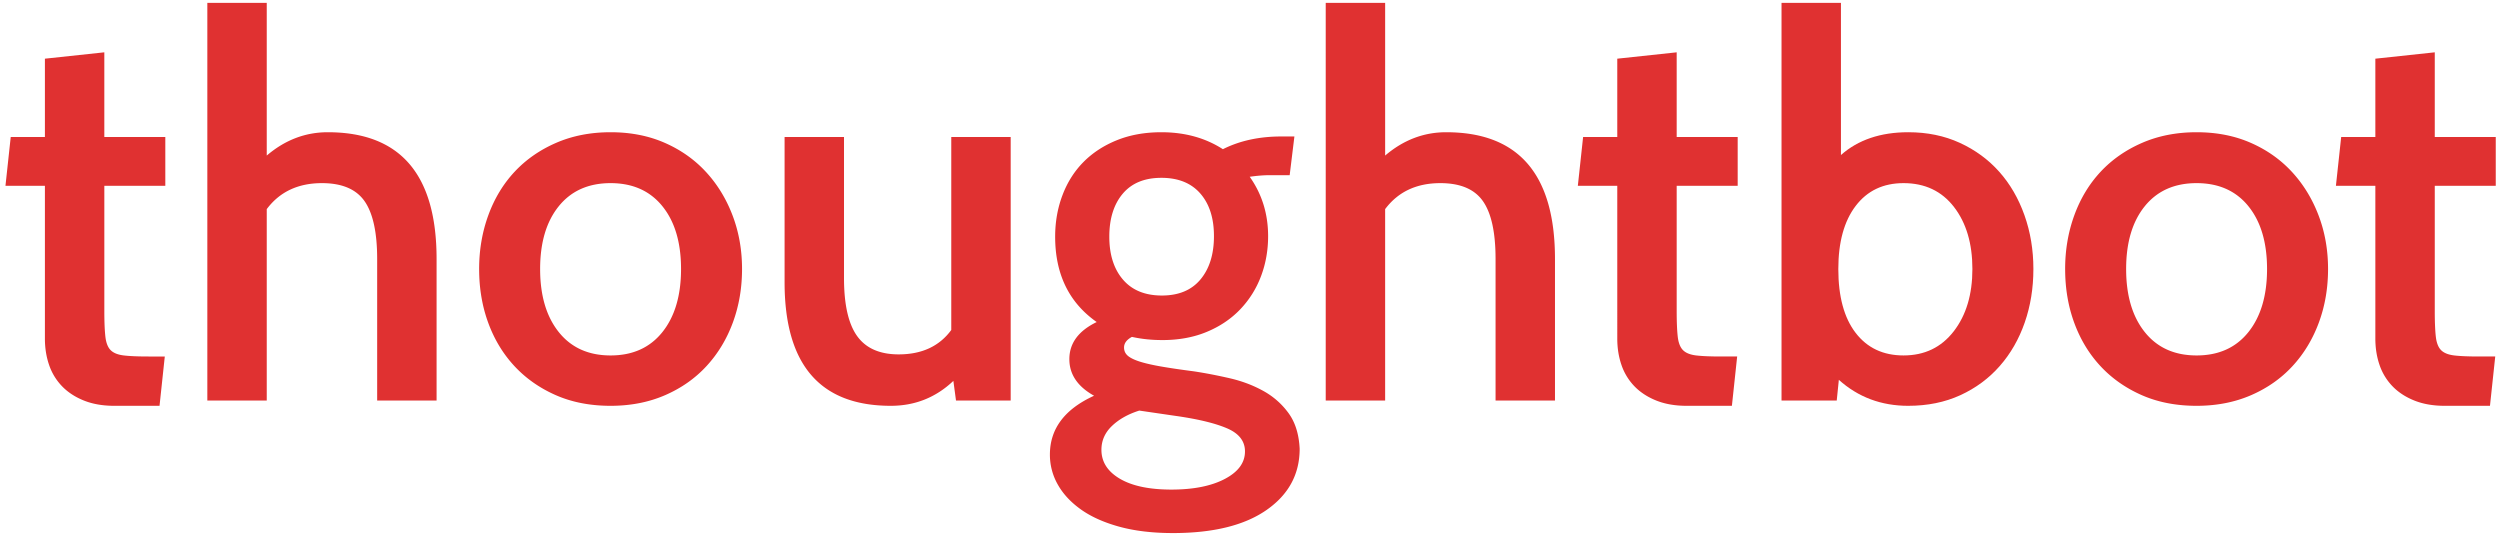 <svg width="404" height="88" viewBox="0 0 404 88" xmlns="http://www.w3.org/2000/svg"><title>Group 2</title><g fill="#e03131" fill-rule="evenodd"><path d="M70.553 64.722H60.95V41.846c0-4.284-.68-7.397-2.039-9.339-1.36-1.942-3.654-2.913-6.883-2.913-3.852 0-6.826 1.4-8.921 4.198v30.93h-9.602V.463h9.602v24.676c2.945-2.514 6.23-3.77 9.856-3.77 11.726 0 17.589 6.825 17.589 20.477v22.876zM77.428 43.474c0-3.085.496-5.983 1.487-8.697.992-2.713 2.408-5.055 4.249-7.025 1.841-1.97 4.079-3.527 6.713-4.67 2.634-1.142 5.565-1.713 8.794-1.713s6.146.57 8.752 1.713c2.606 1.143 4.83 2.713 6.67 4.713 1.841 1.999 3.272 4.34 4.291 7.025 1.02 2.685 1.53 5.57 1.53 8.654 0 3.084-.496 5.969-1.487 8.653-.992 2.685-2.408 5.027-4.249 7.026-1.84 2-4.078 3.57-6.713 4.713-2.634 1.142-5.565 1.713-8.794 1.713-3.285 0-6.231-.571-8.837-1.713-2.606-1.143-4.829-2.7-6.67-4.67-1.841-1.97-3.257-4.298-4.249-6.983-.99-2.684-1.487-5.598-1.487-8.74zm9.857 0c0 4.284 1.005 7.682 3.016 10.196 2.011 2.513 4.801 3.77 8.37 3.77 3.569 0 6.359-1.257 8.37-3.77 2.01-2.514 3.016-5.912 3.016-10.196s-1.005-7.668-3.016-10.153c-2.011-2.485-4.801-3.727-8.37-3.727-3.569 0-6.359 1.242-8.37 3.727-2.01 2.485-3.016 5.869-3.016 10.153zM163.326 64.722h-8.837l-.424-3.17c-2.833 2.685-6.203 4.027-10.112 4.027-11.443 0-17.164-6.654-17.164-19.963V22.14h9.602v22.79c0 4.284.708 7.412 2.124 9.382 1.416 1.97 3.654 2.956 6.713 2.956 3.738 0 6.57-1.314 8.497-3.941V22.14h9.601v42.582zM189.547 86.142c-3.286 0-6.175-.343-8.667-1.028-2.493-.686-4.56-1.614-6.203-2.785-1.643-1.17-2.889-2.513-3.739-4.027a9.736 9.736 0 0 1-1.274-4.84c0-4.17 2.379-7.34 7.137-9.51-2.662-1.486-3.993-3.457-3.993-5.913 0-2.57 1.472-4.57 4.418-5.997-4.475-3.142-6.713-7.74-6.713-13.795 0-2.399.397-4.64 1.19-6.725.793-2.085 1.926-3.87 3.399-5.355 1.473-1.485 3.271-2.656 5.395-3.513 2.125-.857 4.518-1.285 7.18-1.285 3.796 0 7.11.914 9.942 2.741 2.72-1.37 5.863-2.056 9.432-2.056h2.124l-.765 6.255h-3.229c-.963 0-2.039.085-3.229.257 1.983 2.799 2.974 5.997 2.974 9.596 0 2.285-.382 4.44-1.147 6.469a15.68 15.68 0 0 1-3.356 5.355c-1.473 1.542-3.271 2.756-5.396 3.64-2.124.886-4.517 1.329-7.18 1.329-1.756 0-3.398-.171-4.928-.514-.85.457-1.274 1.028-1.274 1.713 0 .514.184.943.552 1.286.368.342.977.656 1.827.942.85.286 1.997.557 3.441.814 1.445.257 3.271.528 5.48.814 1.87.286 3.796.657 5.779 1.114 1.982.457 3.795 1.142 5.438 2.056a12.43 12.43 0 0 1 4.078 3.599c1.077 1.485 1.671 3.398 1.785 5.74 0 4.113-1.785 7.411-5.353 9.896-3.57 2.485-8.61 3.727-15.125 3.727zm-1.87-57.405c-2.719 0-4.8.857-6.245 2.57-1.444 1.714-2.167 4.027-2.167 6.94 0 2.914.737 5.227 2.21 6.94 1.472 1.714 3.568 2.57 6.287 2.57 2.72 0 4.801-.87 6.246-2.612 1.444-1.743 2.167-4.07 2.167-6.983 0-2.913-.737-5.212-2.21-6.897-1.473-1.685-3.568-2.528-6.288-2.528zm2.295 38.47l-5.863-.857c-1.813.571-3.286 1.4-4.419 2.485-1.133 1.085-1.7 2.37-1.7 3.855 0 1.943.992 3.499 2.975 4.67 1.982 1.17 4.758 1.756 8.327 1.756s6.443-.57 8.624-1.713c2.181-1.143 3.272-2.628 3.272-4.456 0-1.656-.963-2.898-2.89-3.727-1.925-.828-4.7-1.499-8.326-2.013z"/><path d="M308.373 65.58c-4.362 0-8.1-1.4-11.216-4.2l-.34 3.342h-8.922V.463h9.602v24.59c2.776-2.456 6.401-3.684 10.876-3.684 3.06 0 5.835.57 8.327 1.713 2.493 1.143 4.617 2.7 6.373 4.67 1.756 1.97 3.116 4.312 4.079 7.025.963 2.714 1.444 5.612 1.444 8.697 0 3.084-.467 5.969-1.402 8.653-.935 2.685-2.28 5.027-4.036 7.026-1.756 2-3.88 3.57-6.373 4.713-2.492 1.142-5.296 1.713-8.412 1.713zm-.765-35.986c-3.285 0-5.863 1.228-7.732 3.684-1.87 2.456-2.804 5.855-2.804 10.196 0 4.455.935 7.897 2.804 10.324 1.87 2.428 4.447 3.642 7.732 3.642 3.4 0 6.104-1.3 8.115-3.899s3.016-5.954 3.016-10.067-.99-7.454-2.973-10.025c-1.983-2.57-4.702-3.855-8.158-3.855z"/><path d="M251.285 64.722h-9.602V41.846c0-4.284-.68-7.397-2.04-9.339-1.359-1.942-3.653-2.913-6.882-2.913-3.852 0-6.826 1.4-8.922 4.198v30.93h-9.601V.463h9.601v24.676c2.946-2.514 6.232-3.77 9.857-3.77 11.726 0 17.589 6.825 17.589 20.477v22.876zM280.725 57.61l-.85 7.97h-7.307c-1.87 0-3.513-.287-4.929-.858-1.416-.57-2.591-1.342-3.526-2.313a9.203 9.203 0 0 1-2.082-3.427c-.453-1.314-.68-2.742-.68-4.284V30.022h-6.372l.85-7.882h5.522V9.483l9.602-1.028V22.14h9.857v7.882h-9.857v20.22c0 1.771.057 3.156.17 4.156.113 1 .397 1.728.85 2.185.453.457 1.161.742 2.124.857.963.114 2.294.17 3.994.17h2.634z"/><path d="M333.727 43.474c0-3.085.496-5.983 1.487-8.697.992-2.713 2.408-5.055 4.249-7.025 1.84-1.97 4.078-3.527 6.712-4.67 2.635-1.142 5.566-1.713 8.795-1.713s6.146.57 8.752 1.713c2.606 1.143 4.829 2.713 6.67 4.713 1.841 1.999 3.271 4.34 4.291 7.025 1.02 2.685 1.53 5.57 1.53 8.654 0 3.084-.496 5.969-1.487 8.653-.992 2.685-2.408 5.027-4.249 7.026-1.841 2-4.079 3.57-6.713 4.713-2.634 1.142-5.565 1.713-8.794 1.713-3.286 0-6.231-.571-8.837-1.713-2.606-1.143-4.83-2.7-6.67-4.67-1.841-1.97-3.257-4.298-4.249-6.983-.991-2.684-1.487-5.598-1.487-8.74zm9.857 0c0 4.284 1.005 7.682 3.016 10.196 2.011 2.513 4.801 3.77 8.37 3.77 3.569 0 6.359-1.257 8.37-3.77 2.01-2.514 3.016-5.912 3.016-10.196s-1.006-7.668-3.017-10.153c-2.01-2.485-4.8-3.727-8.37-3.727-3.568 0-6.358 1.242-8.369 3.727-2.01 2.485-3.016 5.869-3.016 10.153zM403.23 57.61l-.85 7.97h-7.308c-1.869 0-3.512-.287-4.928-.858-1.416-.57-2.592-1.342-3.526-2.313a9.203 9.203 0 0 1-2.082-3.427c-.453-1.314-.68-2.742-.68-4.284V30.022h-6.372l.85-7.882h5.522V9.483l9.602-1.028V22.14h9.856v7.882h-9.856v20.22c0 1.771.057 3.156.17 4.156.113 1 .396 1.728.85 2.185.453.457 1.16.742 2.124.857.963.114 2.294.17 3.993.17h2.635z"/><path d="M26.63 57.61l-.85 7.97h-7.307c-1.87 0-3.512-.287-4.928-.858-1.416-.57-2.592-1.342-3.526-2.313a9.203 9.203 0 0 1-2.082-3.427c-.453-1.314-.68-2.742-.68-4.284V30.022H.884l.85-7.882h5.523V9.483l9.602-1.028V22.14h9.856v7.882H16.86v20.22c0 1.771.056 3.156.17 4.156.113 1 .396 1.728.85 2.185.453.457 1.16.742 2.124.857.963.114 2.294.17 3.993.17h2.634z"/></g></svg>
